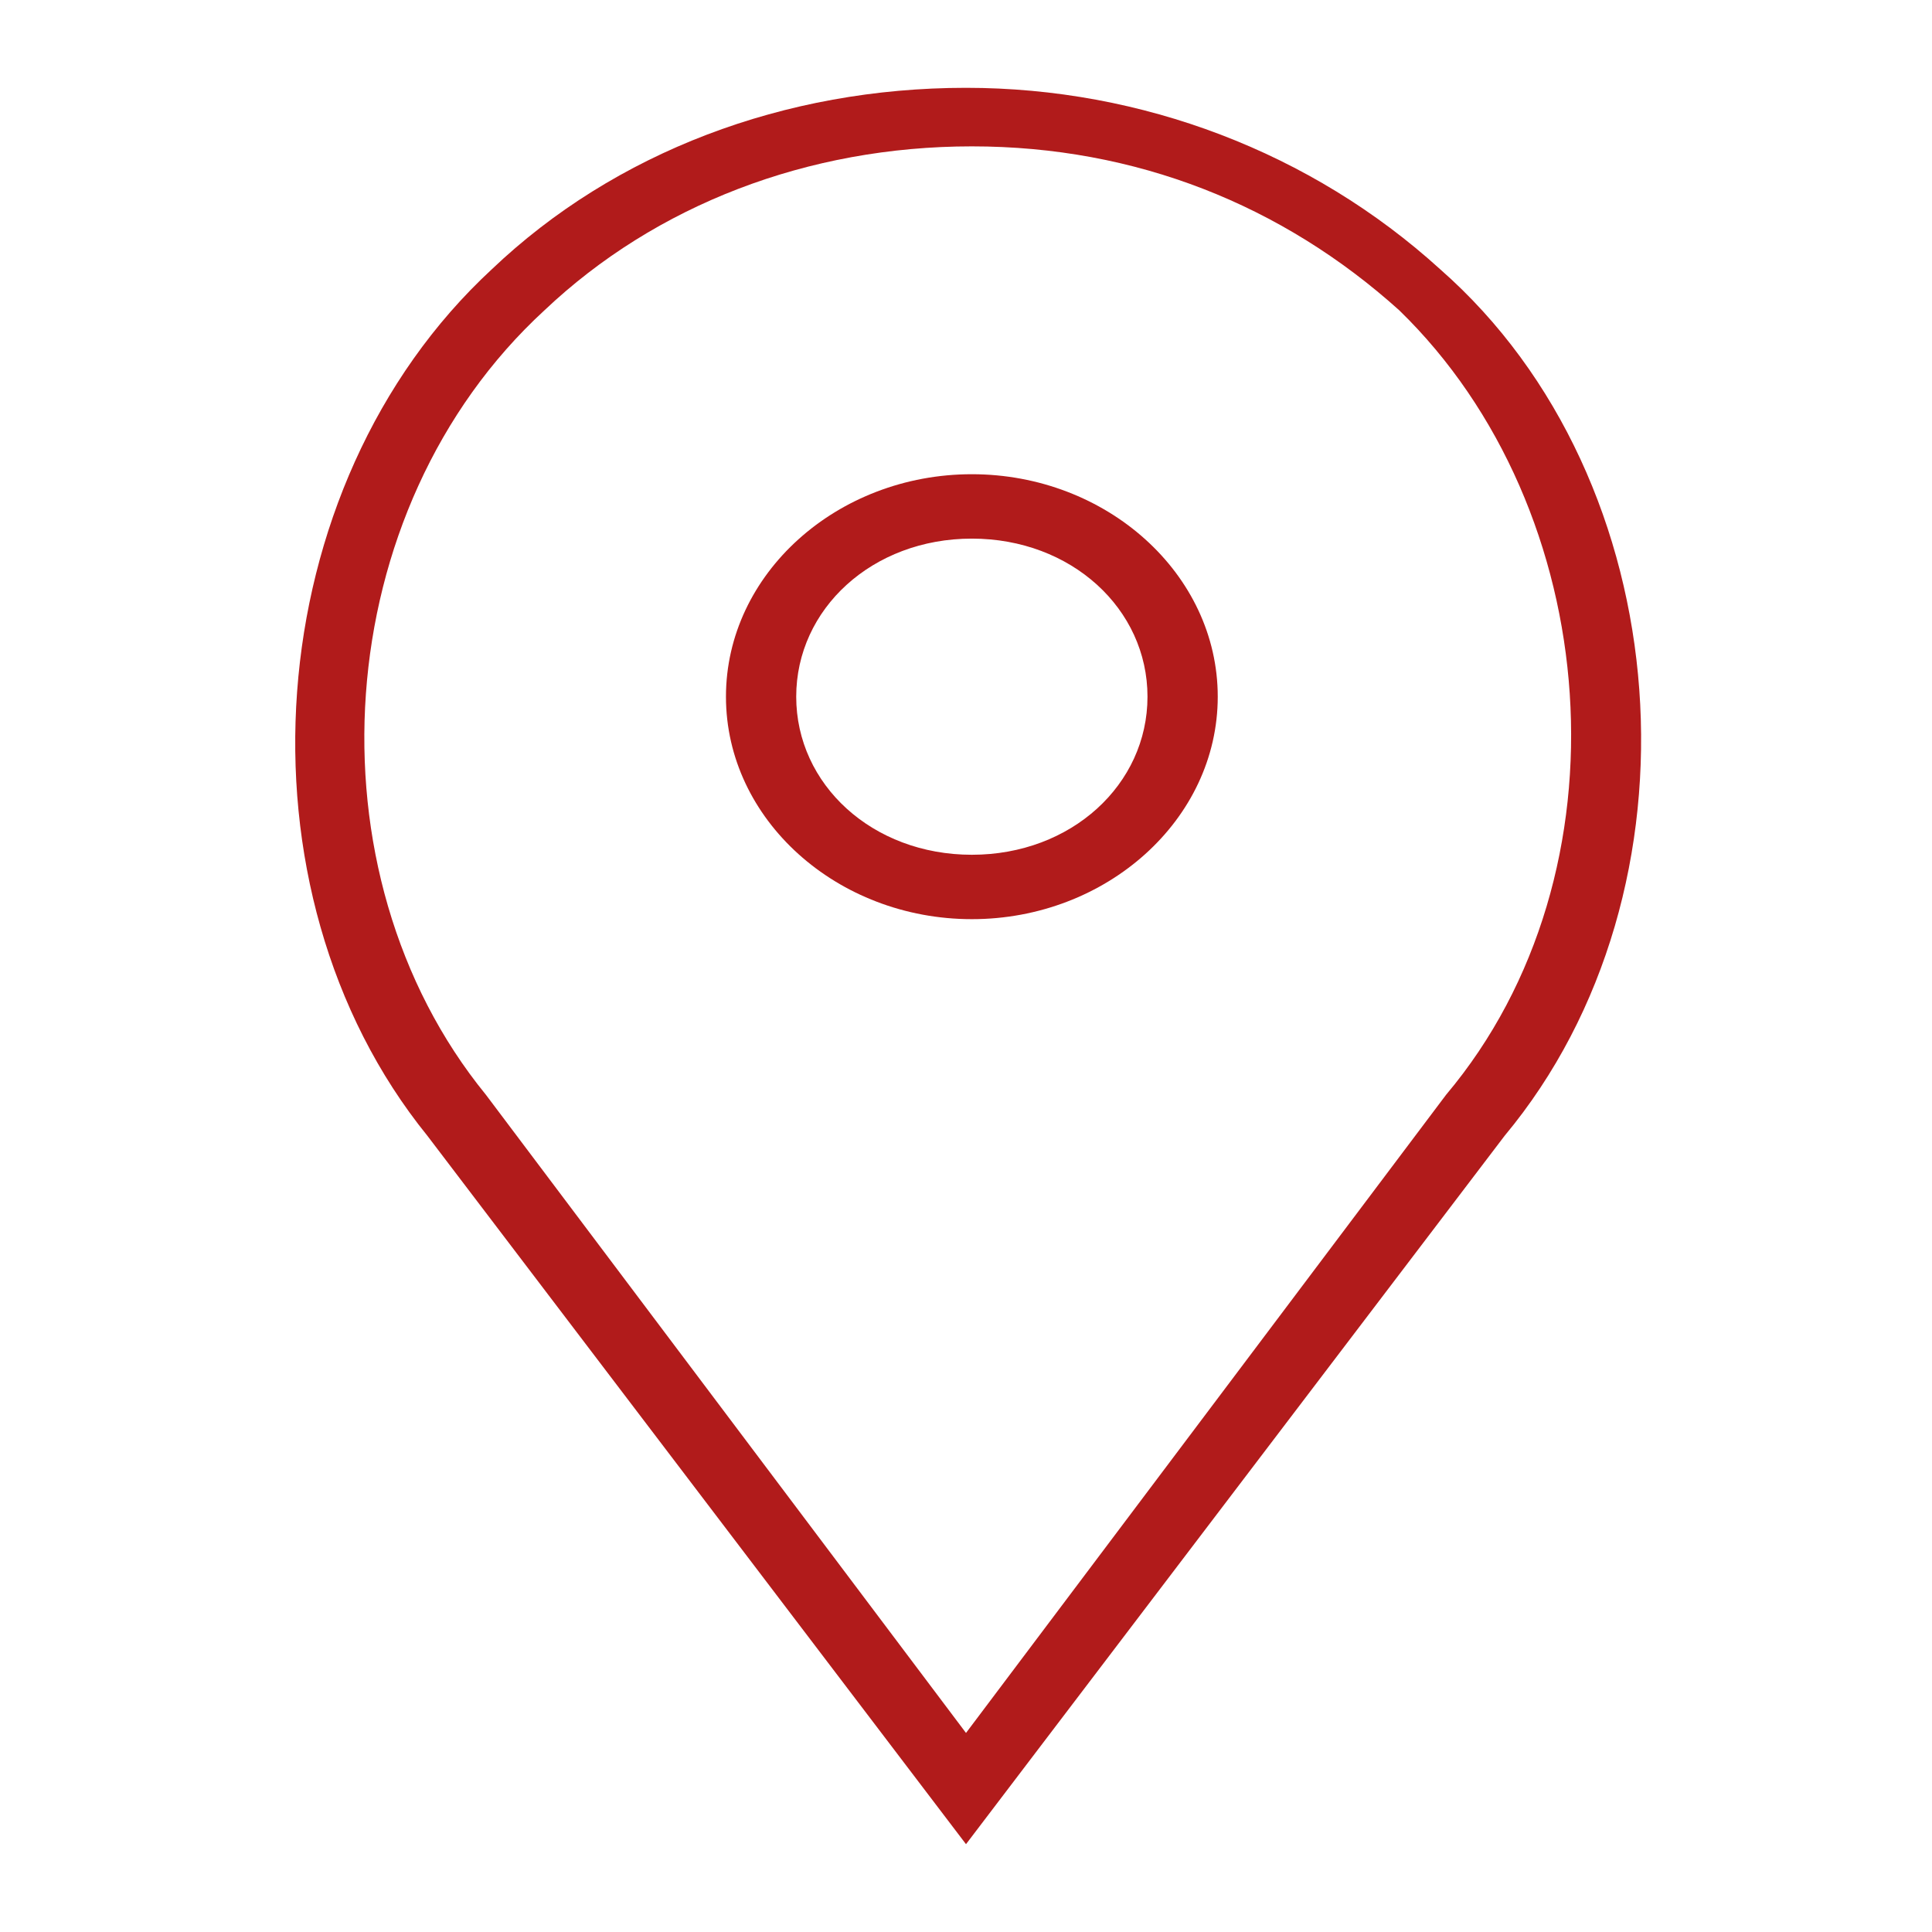 <?xml version="1.0" encoding="utf-8"?>
<!-- Generator: Adobe Illustrator 18.0.0, SVG Export Plug-In . SVG Version: 6.00 Build 0)  -->
<!DOCTYPE svg PUBLIC "-//W3C//DTD SVG 1.1//EN" "http://www.w3.org/Graphics/SVG/1.1/DTD/svg11.dtd">
<svg version="1.1" id="Layer_1" xmlns="http://www.w3.org/2000/svg" xmlns:xlink="http://www.w3.org/1999/xlink" x="0px" y="0px"
	 width="33px" height="33px" viewBox="-3.5 0 33 33" enable-background="new -3.5 0 33 33" xml:space="preserve">
<g id="Page-1">
	<g id="Propuesta-3-SELECCION" transform="translate(-850, -3030)">
		<g id="LOCATION" transform="translate(2, 2938)">
			<g id="LOCACION" transform="translate(848, 92)">
				<g id="Group-2">
					<path id="Shape" fill="#B11B1B" d="M13.1,8.1c-2.3,0-4.2,1.7-4.2,3.8s1.9,3.8,4.2,3.8s4.2-1.7,4.2-3.8S15.4,8.1,13.1,8.1z
						 M13.1,14.6c-1.7,0-3-1.2-3-2.7s1.3-2.7,3-2.7s3,1.2,3,2.7S14.8,14.6,13.1,14.6z"/>
					<path id="Shape_1_" fill="#B11B1B" d="M21.1,4.6c-2.2-2-5.1-3.1-8.1-3.1c-3.1,0-6,1.1-8.1,3.1c-4,3.7-4.5,10.6-1.1,14.8
						L13,31.5l9.2-12.1C25.7,15.2,25.2,8.2,21.1,4.6z M21.2,18.7L13,29.6L4.8,18.7c-3.1-3.8-2.7-10,1-13.4c1.9-1.8,4.5-2.8,7.3-2.8
						s5.3,1,7.3,2.8C23.9,8.7,24.4,14.9,21.2,18.7z"/>
				</g>
			</g>
		</g>
	</g>
</g>
</svg>
